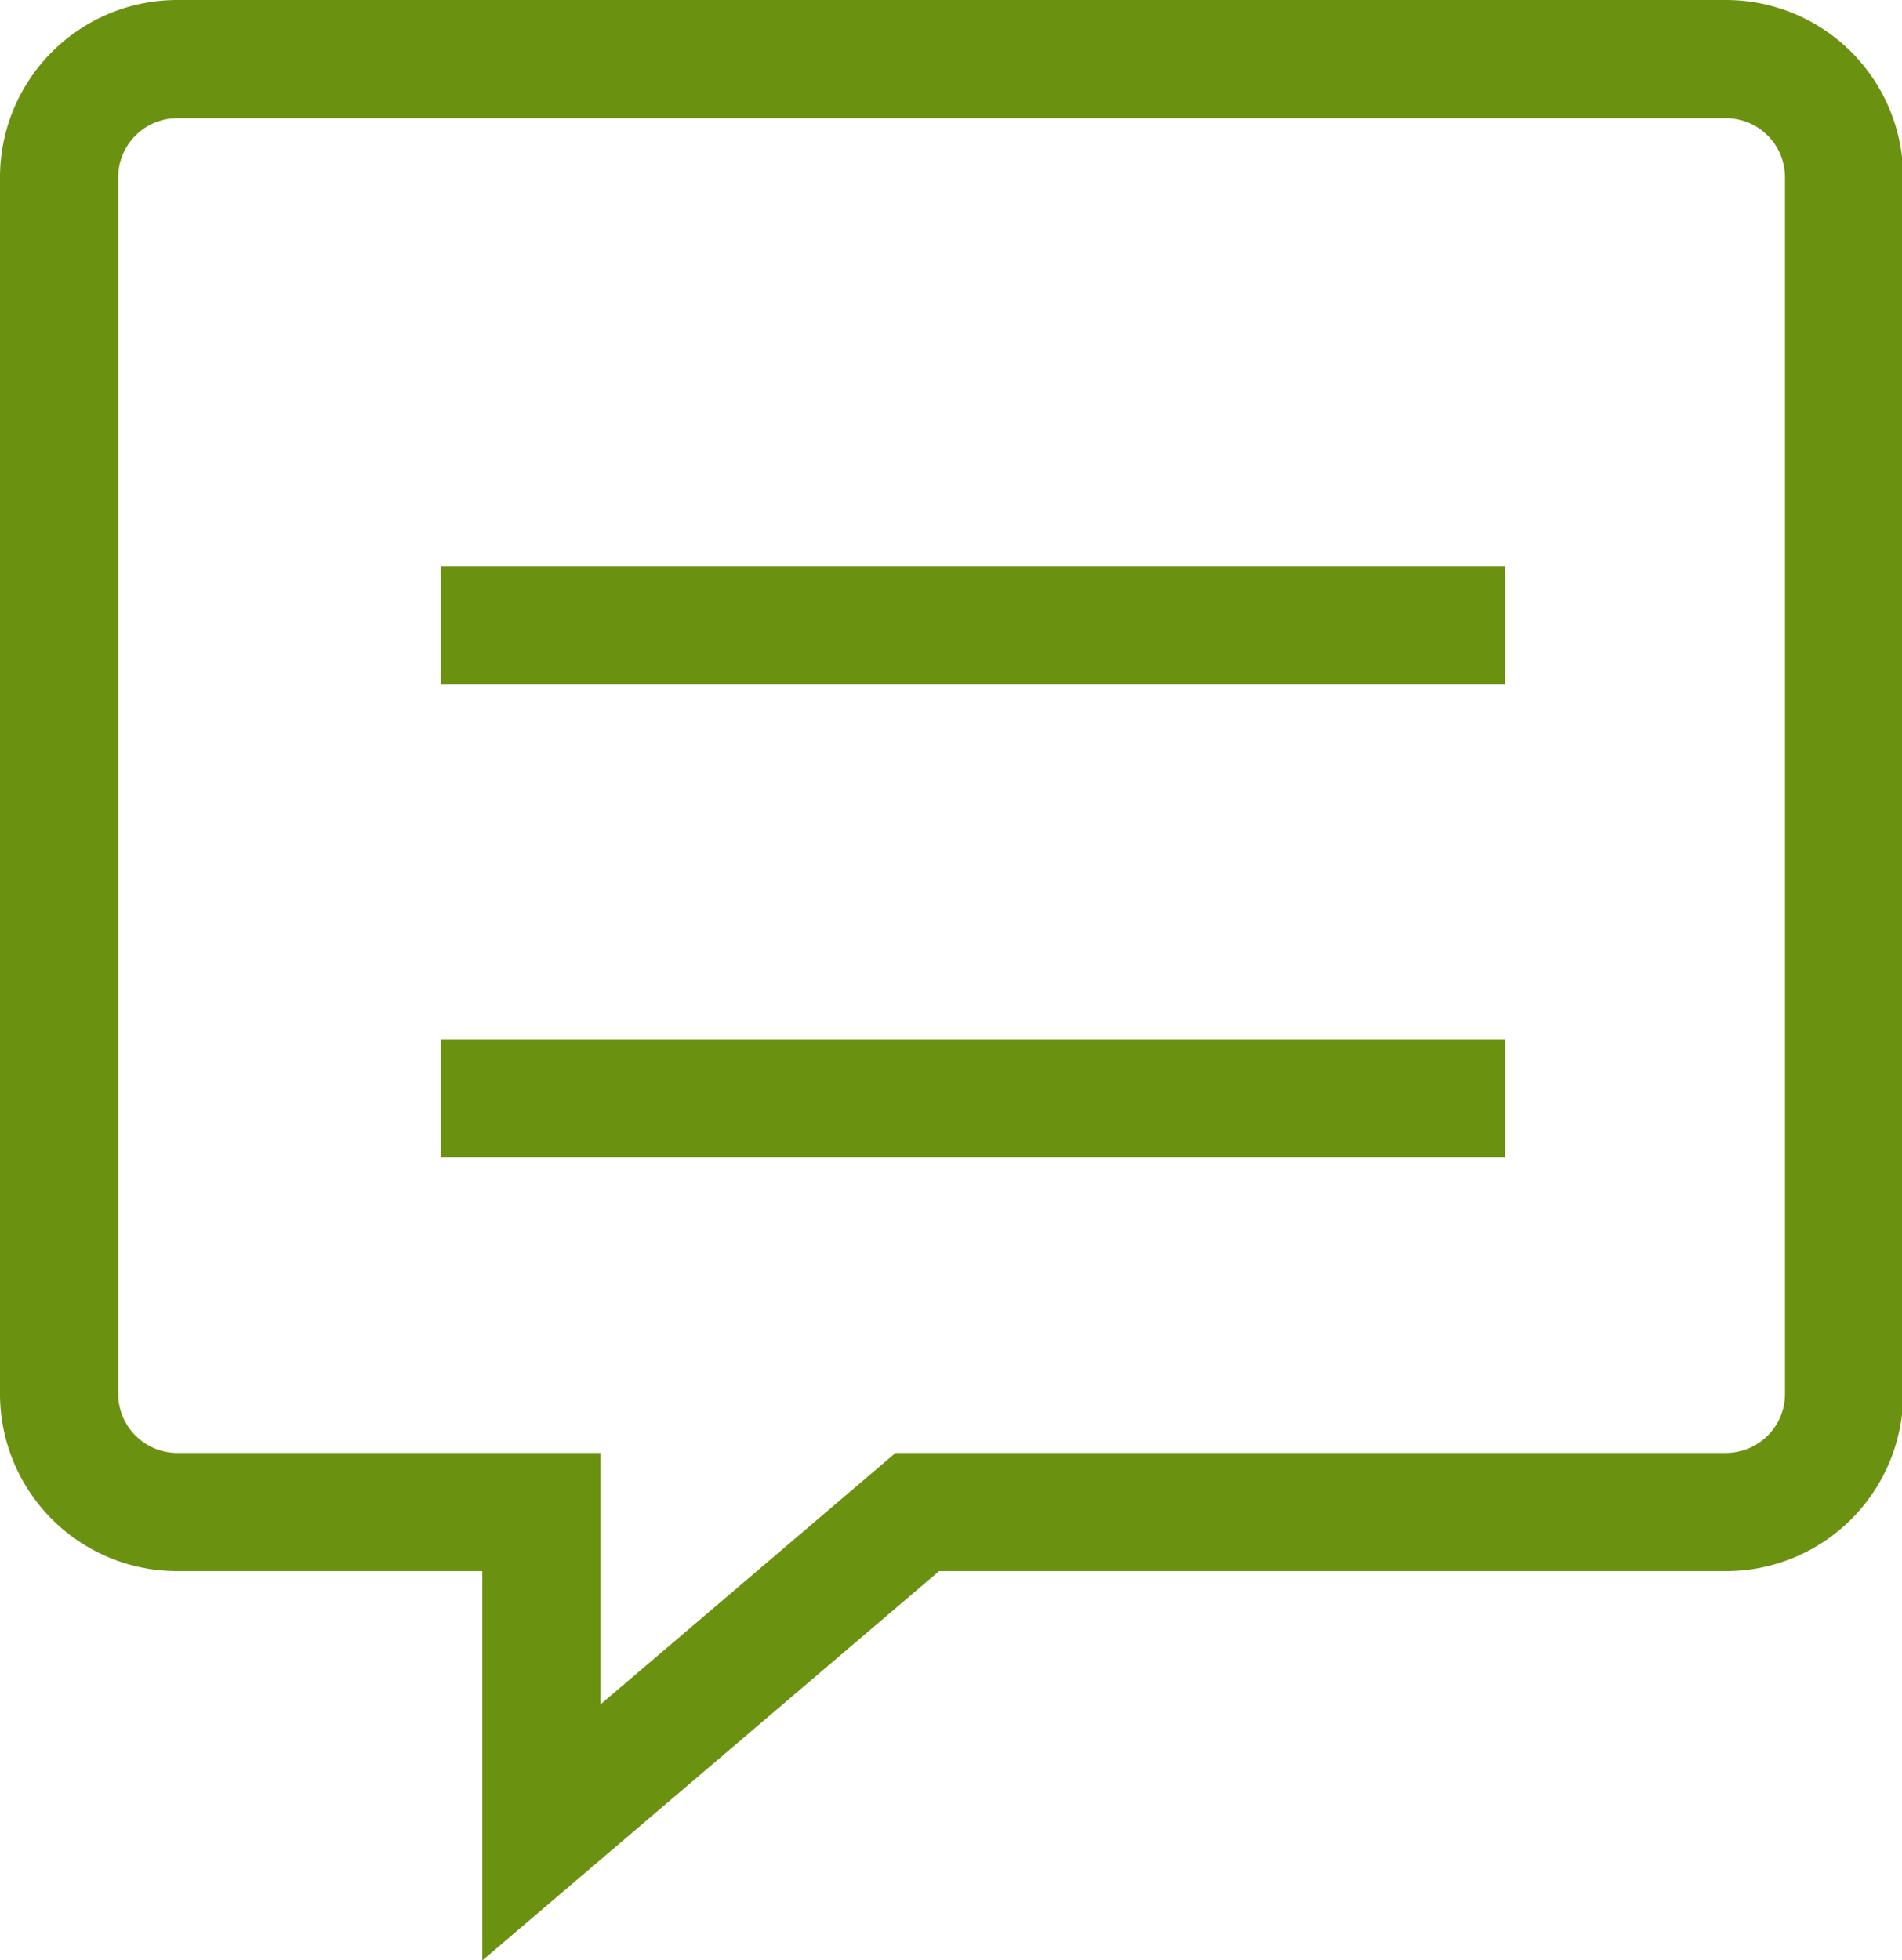 <svg xmlns="http://www.w3.org/2000/svg" viewBox="0 0 16.09 16.58"><title>question</title><g id="Capa_2" data-name="Capa 2"><g id="Capa_1-2" data-name="Capa 1"><g id="_Grupo_" data-name="&lt;Grupo&gt;"><path id="_Trazado_" data-name="&lt;Trazado&gt;" d="M14.6,12.79H7.76L4.58,15.5V12.79H1.5a1,1,0,0,1-1-1V1.5a1,1,0,0,1,1-1H14.6a1,1,0,0,1,1,1V11.79A1,1,0,0,1,14.6,12.79Z" style="fill:none;stroke:#6b9111;stroke-miterlimit:10"/><line id="_Trazado_2" data-name="&lt;Trazado&gt;" x1="3.73" y1="5.29" x2="12.73" y2="5.29" style="fill:none;stroke:#6b9111;stroke-miterlimit:10"/><line id="_Trazado_3" data-name="&lt;Trazado&gt;" x1="3.73" y1="9.29" x2="12.73" y2="9.29" style="fill:none;stroke:#6b9111;stroke-miterlimit:10"/></g></g></g></svg>